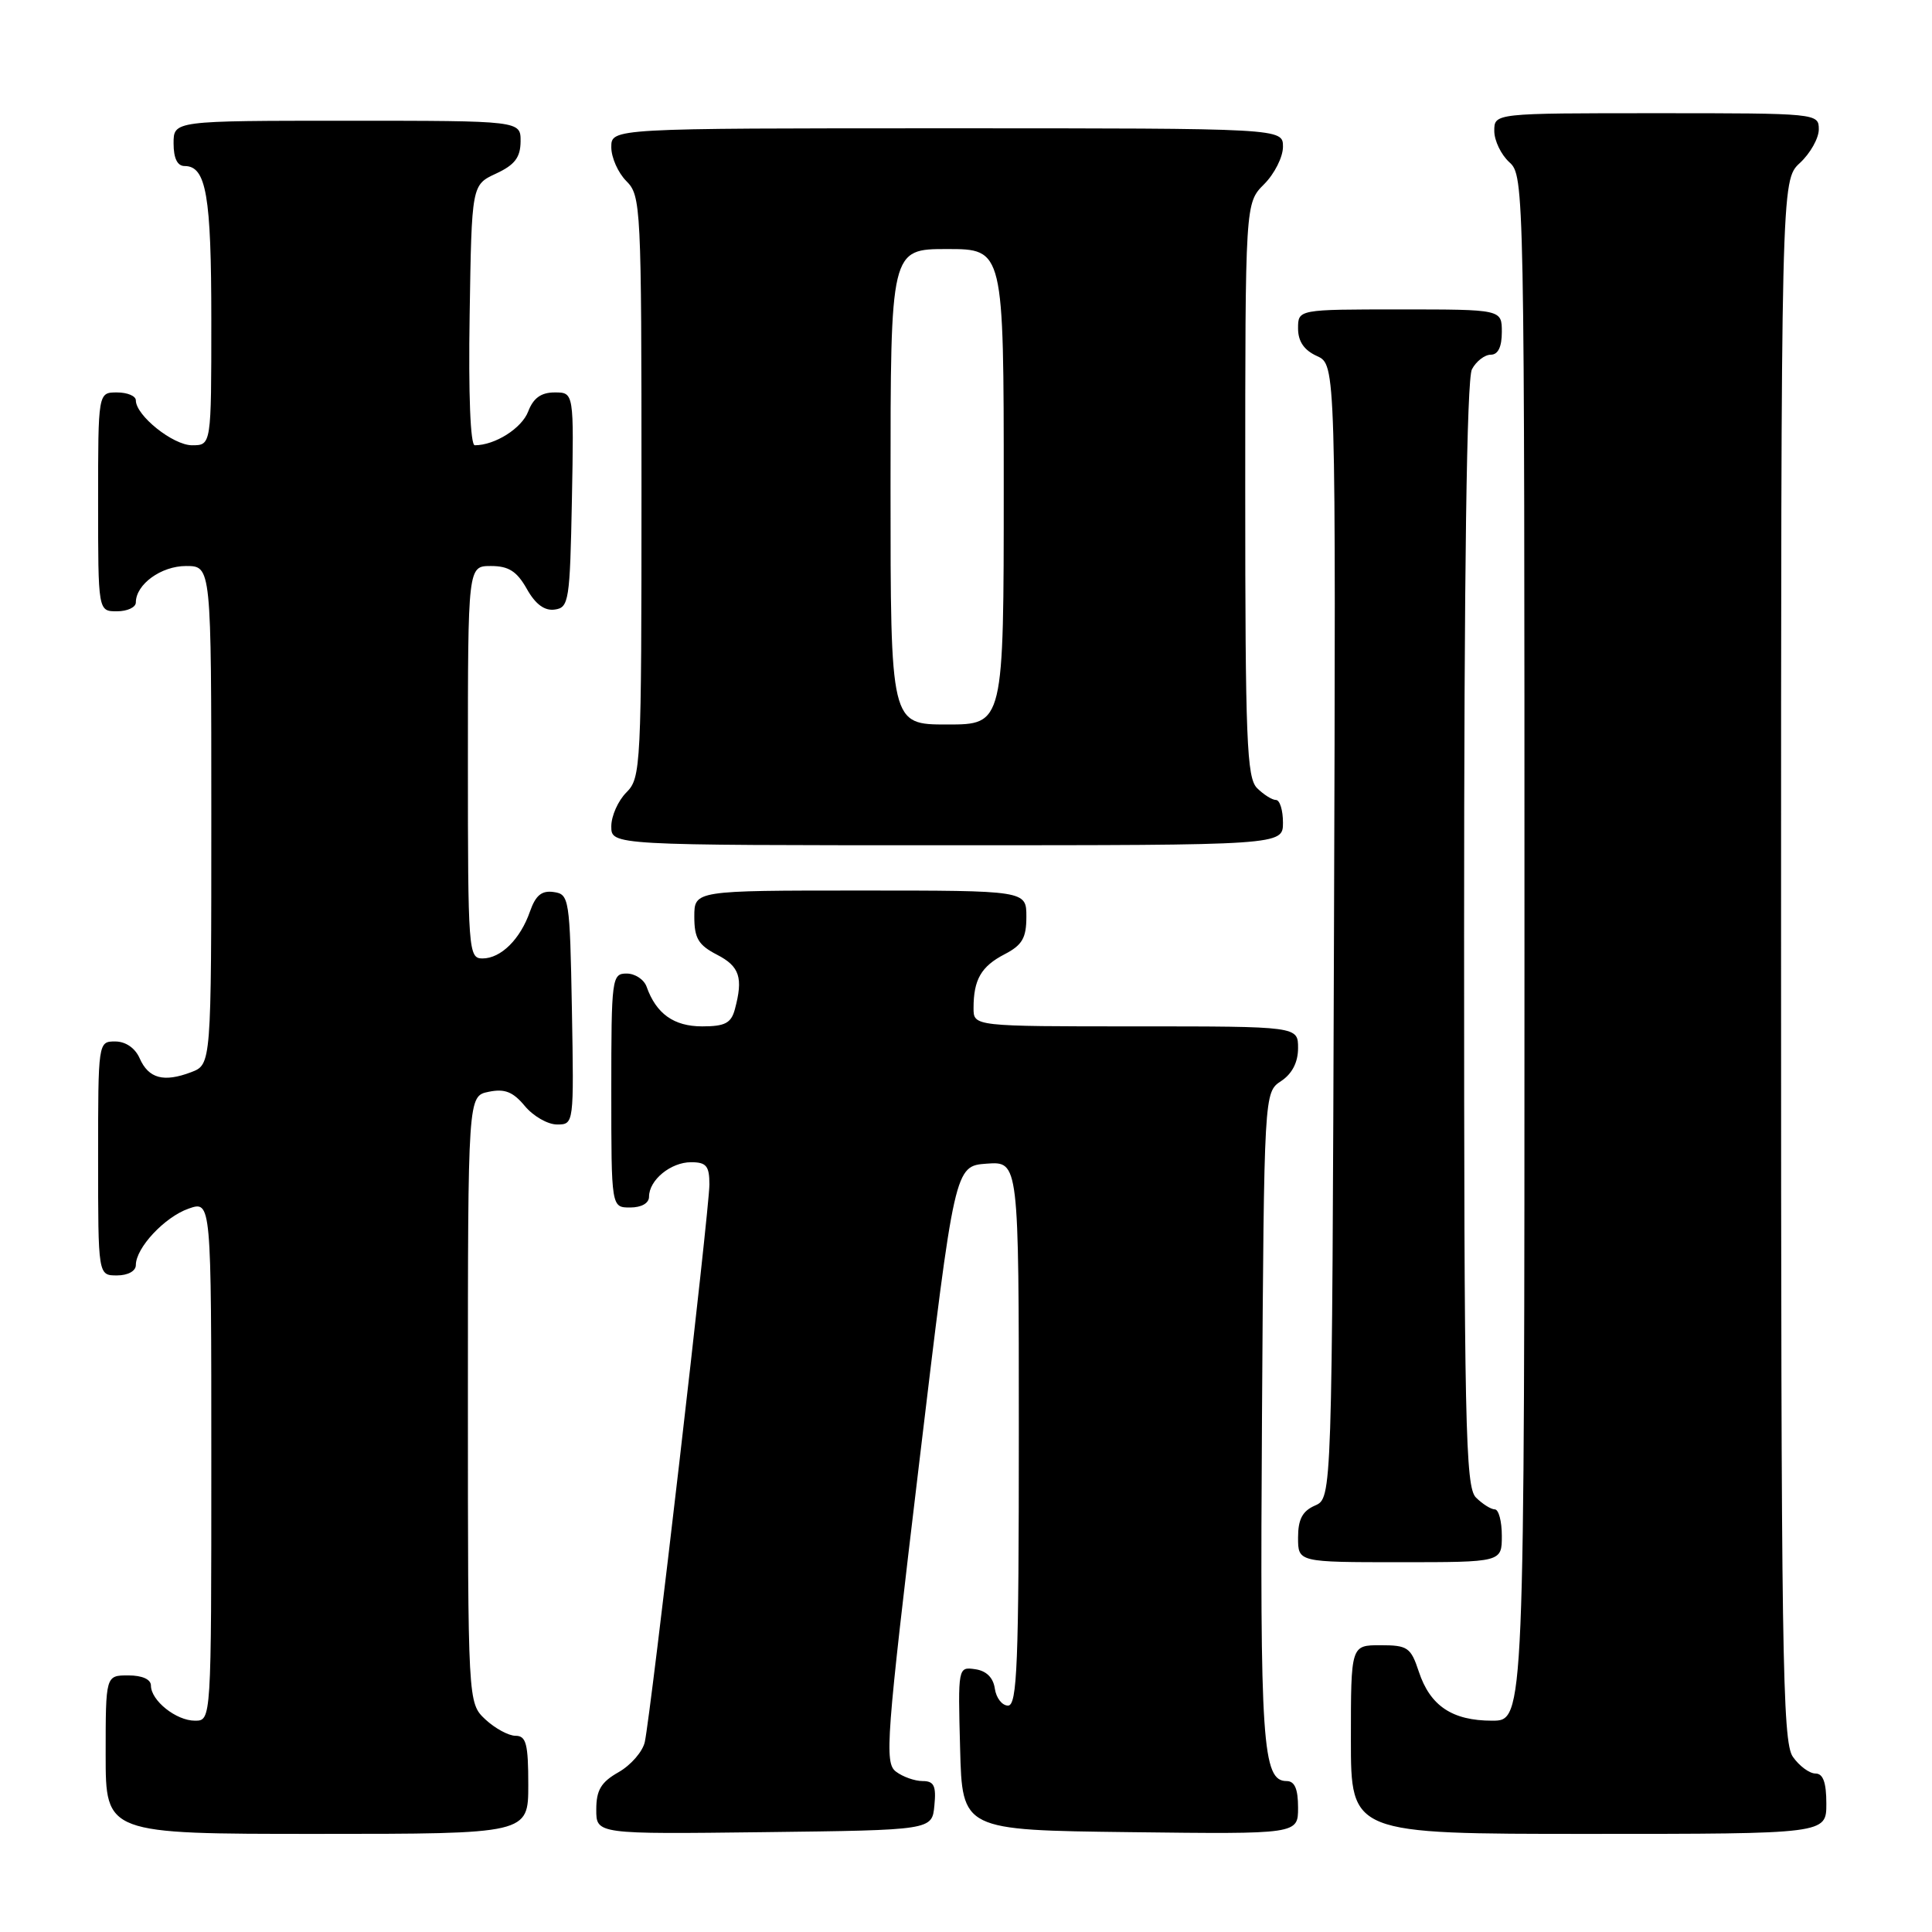 <?xml version="1.0" encoding="UTF-8" standalone="no"?>
<!DOCTYPE svg PUBLIC "-//W3C//DTD SVG 1.1//EN" "http://www.w3.org/Graphics/SVG/1.1/DTD/svg11.dtd" >
<svg xmlns="http://www.w3.org/2000/svg" xmlns:xlink="http://www.w3.org/1999/xlink" version="1.1" viewBox="0 0 256 256">
 <g >
 <path fill="currentColor"
d=" M 70.00 236.50 C 70.00 231.07 69.72 230.00 68.31 230.00 C 67.39 230.00 65.59 229.02 64.31 227.83 C 62.00 225.65 62.00 225.65 62.00 185.44 C 62.00 145.23 62.00 145.23 64.75 144.67 C 66.87 144.23 67.97 144.66 69.54 146.55 C 70.66 147.90 72.58 149.00 73.81 149.00 C 76.05 149.00 76.05 148.96 75.78 133.75 C 75.51 119.04 75.42 118.49 73.37 118.20 C 71.78 117.97 70.98 118.63 70.23 120.76 C 68.95 124.45 66.37 127.00 63.93 127.00 C 62.07 127.00 62.00 126.01 62.00 101.00 C 62.00 75.00 62.00 75.00 65.05 75.00 C 67.39 75.00 68.48 75.69 69.80 78.02 C 70.94 80.06 72.15 80.96 73.50 80.77 C 75.38 80.52 75.52 79.63 75.78 66.25 C 76.05 52.00 76.05 52.00 73.50 52.00 C 71.70 52.00 70.67 52.74 69.99 54.52 C 69.14 56.75 65.59 59.00 62.91 59.00 C 62.33 59.00 62.06 52.28 62.23 41.75 C 62.50 24.50 62.50 24.50 65.73 23.00 C 68.21 21.85 68.96 20.86 68.98 18.75 C 69.00 16.00 69.00 16.00 46.00 16.00 C 23.00 16.00 23.00 16.00 23.00 19.00 C 23.00 20.97 23.50 22.00 24.46 22.00 C 27.33 22.00 28.00 25.89 28.00 42.43 C 28.00 59.00 28.00 59.00 25.45 59.00 C 22.93 59.00 18.00 55.06 18.00 53.05 C 18.00 52.47 16.88 52.00 15.50 52.00 C 13.00 52.00 13.00 52.00 13.00 66.50 C 13.00 81.00 13.00 81.00 15.50 81.00 C 16.88 81.00 18.00 80.47 18.00 79.83 C 18.00 77.43 21.35 75.00 24.65 75.00 C 28.00 75.00 28.00 75.00 28.00 108.02 C 28.00 141.05 28.00 141.05 25.33 142.07 C 21.69 143.45 19.69 142.91 18.51 140.24 C 17.91 138.87 16.65 138.00 15.26 138.00 C 13.01 138.00 13.00 138.07 13.00 153.50 C 13.00 169.00 13.00 169.00 15.50 169.00 C 16.95 169.00 18.00 168.42 18.00 167.63 C 18.00 165.34 21.82 161.26 24.99 160.15 C 28.00 159.10 28.00 159.10 28.00 193.55 C 28.00 228.00 28.00 228.00 25.83 228.00 C 23.34 228.00 20.00 225.33 20.00 223.35 C 20.00 222.52 18.85 222.00 17.00 222.00 C 14.00 222.00 14.00 222.00 14.00 232.50 C 14.00 243.00 14.00 243.00 42.00 243.00 C 70.00 243.00 70.00 243.00 70.00 236.50 Z  M 123.81 239.25 C 124.07 236.63 123.76 236.00 122.25 236.00 C 121.22 236.00 119.63 235.44 118.72 234.75 C 117.18 233.59 117.41 230.54 121.78 194.00 C 126.50 154.50 126.50 154.50 130.75 154.19 C 135.00 153.89 135.00 153.89 135.00 189.94 C 135.00 220.55 134.78 226.00 133.57 226.00 C 132.78 226.00 132.00 224.99 131.82 223.75 C 131.61 222.29 130.70 221.39 129.22 221.18 C 126.94 220.85 126.93 220.91 127.22 231.68 C 127.50 242.50 127.50 242.50 149.75 242.77 C 172.00 243.04 172.00 243.04 172.00 239.52 C 172.00 237.03 171.55 236.00 170.48 236.00 C 167.27 236.00 166.94 231.00 167.22 187.73 C 167.50 144.74 167.50 144.74 169.75 143.25 C 171.22 142.28 172.00 140.75 172.00 138.88 C 172.00 136.00 172.00 136.00 150.50 136.00 C 129.00 136.00 129.00 136.00 129.00 133.58 C 129.00 129.80 130.01 128.05 133.12 126.44 C 135.45 125.23 136.00 124.29 136.00 121.47 C 136.00 118.00 136.00 118.00 114.00 118.00 C 92.00 118.00 92.00 118.00 92.00 121.47 C 92.00 124.32 92.54 125.23 95.00 126.50 C 98.01 128.05 98.50 129.55 97.37 133.75 C 96.88 135.57 96.06 136.00 93.04 136.00 C 89.29 136.00 86.95 134.33 85.68 130.75 C 85.34 129.79 84.15 129.00 83.03 129.00 C 81.08 129.00 81.00 129.59 81.00 144.50 C 81.00 160.00 81.00 160.00 83.50 160.00 C 85.00 160.00 86.00 159.43 86.00 158.57 C 86.00 156.36 88.88 154.00 91.57 154.00 C 93.59 154.00 94.00 154.49 94.00 156.95 C 94.00 160.23 86.24 227.15 85.44 230.82 C 85.16 232.09 83.60 233.89 81.97 234.82 C 79.64 236.14 79.01 237.20 79.01 239.77 C 79.00 243.04 79.00 243.04 101.25 242.77 C 123.50 242.50 123.50 242.50 123.81 239.25 Z  M 242.00 239.00 C 242.00 236.18 241.57 235.00 240.56 235.00 C 239.76 235.00 238.41 234.00 237.56 232.78 C 236.17 230.80 236.00 219.13 236.00 127.23 C 236.00 23.90 236.00 23.90 238.50 21.59 C 239.88 20.31 241.00 18.31 241.00 17.14 C 241.00 15.02 240.79 15.00 219.50 15.00 C 198.00 15.00 198.00 15.00 198.00 17.35 C 198.00 18.63 198.90 20.50 200.00 21.50 C 201.98 23.29 202.00 24.58 202.00 125.65 C 202.00 228.00 202.00 228.00 197.72 228.00 C 192.43 228.00 189.50 226.04 188.00 221.50 C 186.94 218.29 186.52 218.00 182.92 218.00 C 179.00 218.00 179.00 218.00 179.00 230.50 C 179.00 243.00 179.00 243.00 210.50 243.00 C 242.00 243.00 242.00 243.00 242.00 239.00 Z  M 199.00 203.50 C 199.00 201.57 198.58 200.00 198.07 200.00 C 197.56 200.00 196.44 199.29 195.57 198.43 C 194.17 197.03 194.00 188.89 194.00 123.86 C 194.00 75.46 194.35 50.22 195.04 48.93 C 195.60 47.87 196.73 47.00 197.54 47.00 C 198.50 47.00 199.00 45.97 199.00 44.00 C 199.00 41.00 199.00 41.00 185.50 41.00 C 172.00 41.00 172.00 41.00 172.00 43.52 C 172.00 45.24 172.80 46.41 174.51 47.18 C 177.01 48.33 177.01 48.33 176.76 123.41 C 176.50 198.50 176.50 198.50 174.25 199.49 C 172.58 200.22 172.00 201.31 172.00 203.74 C 172.00 207.00 172.00 207.00 185.50 207.00 C 199.00 207.00 199.00 207.00 199.00 203.50 Z  M 170.00 109.00 C 170.00 107.35 169.58 106.00 169.07 106.00 C 168.56 106.00 167.44 105.29 166.57 104.43 C 165.20 103.06 165.00 98.07 165.00 64.88 C 165.00 26.91 165.00 26.91 167.50 24.41 C 168.88 23.03 170.00 20.80 170.00 19.45 C 170.00 17.00 170.00 17.00 125.50 17.00 C 81.00 17.00 81.00 17.00 81.00 19.50 C 81.00 20.88 81.90 22.90 83.00 24.00 C 84.93 25.93 85.00 27.33 85.00 64.50 C 85.00 101.67 84.93 103.07 83.00 105.00 C 81.90 106.10 81.00 108.12 81.00 109.50 C 81.00 112.00 81.00 112.00 125.50 112.00 C 170.00 112.00 170.00 112.00 170.00 109.00 Z  M 118.00 64.50 C 118.00 33.00 118.00 33.00 125.50 33.00 C 133.00 33.00 133.00 33.00 133.00 64.50 C 133.00 96.00 133.00 96.00 125.50 96.00 C 118.00 96.00 118.00 96.00 118.00 64.50 Z "/>
</g>
</svg>